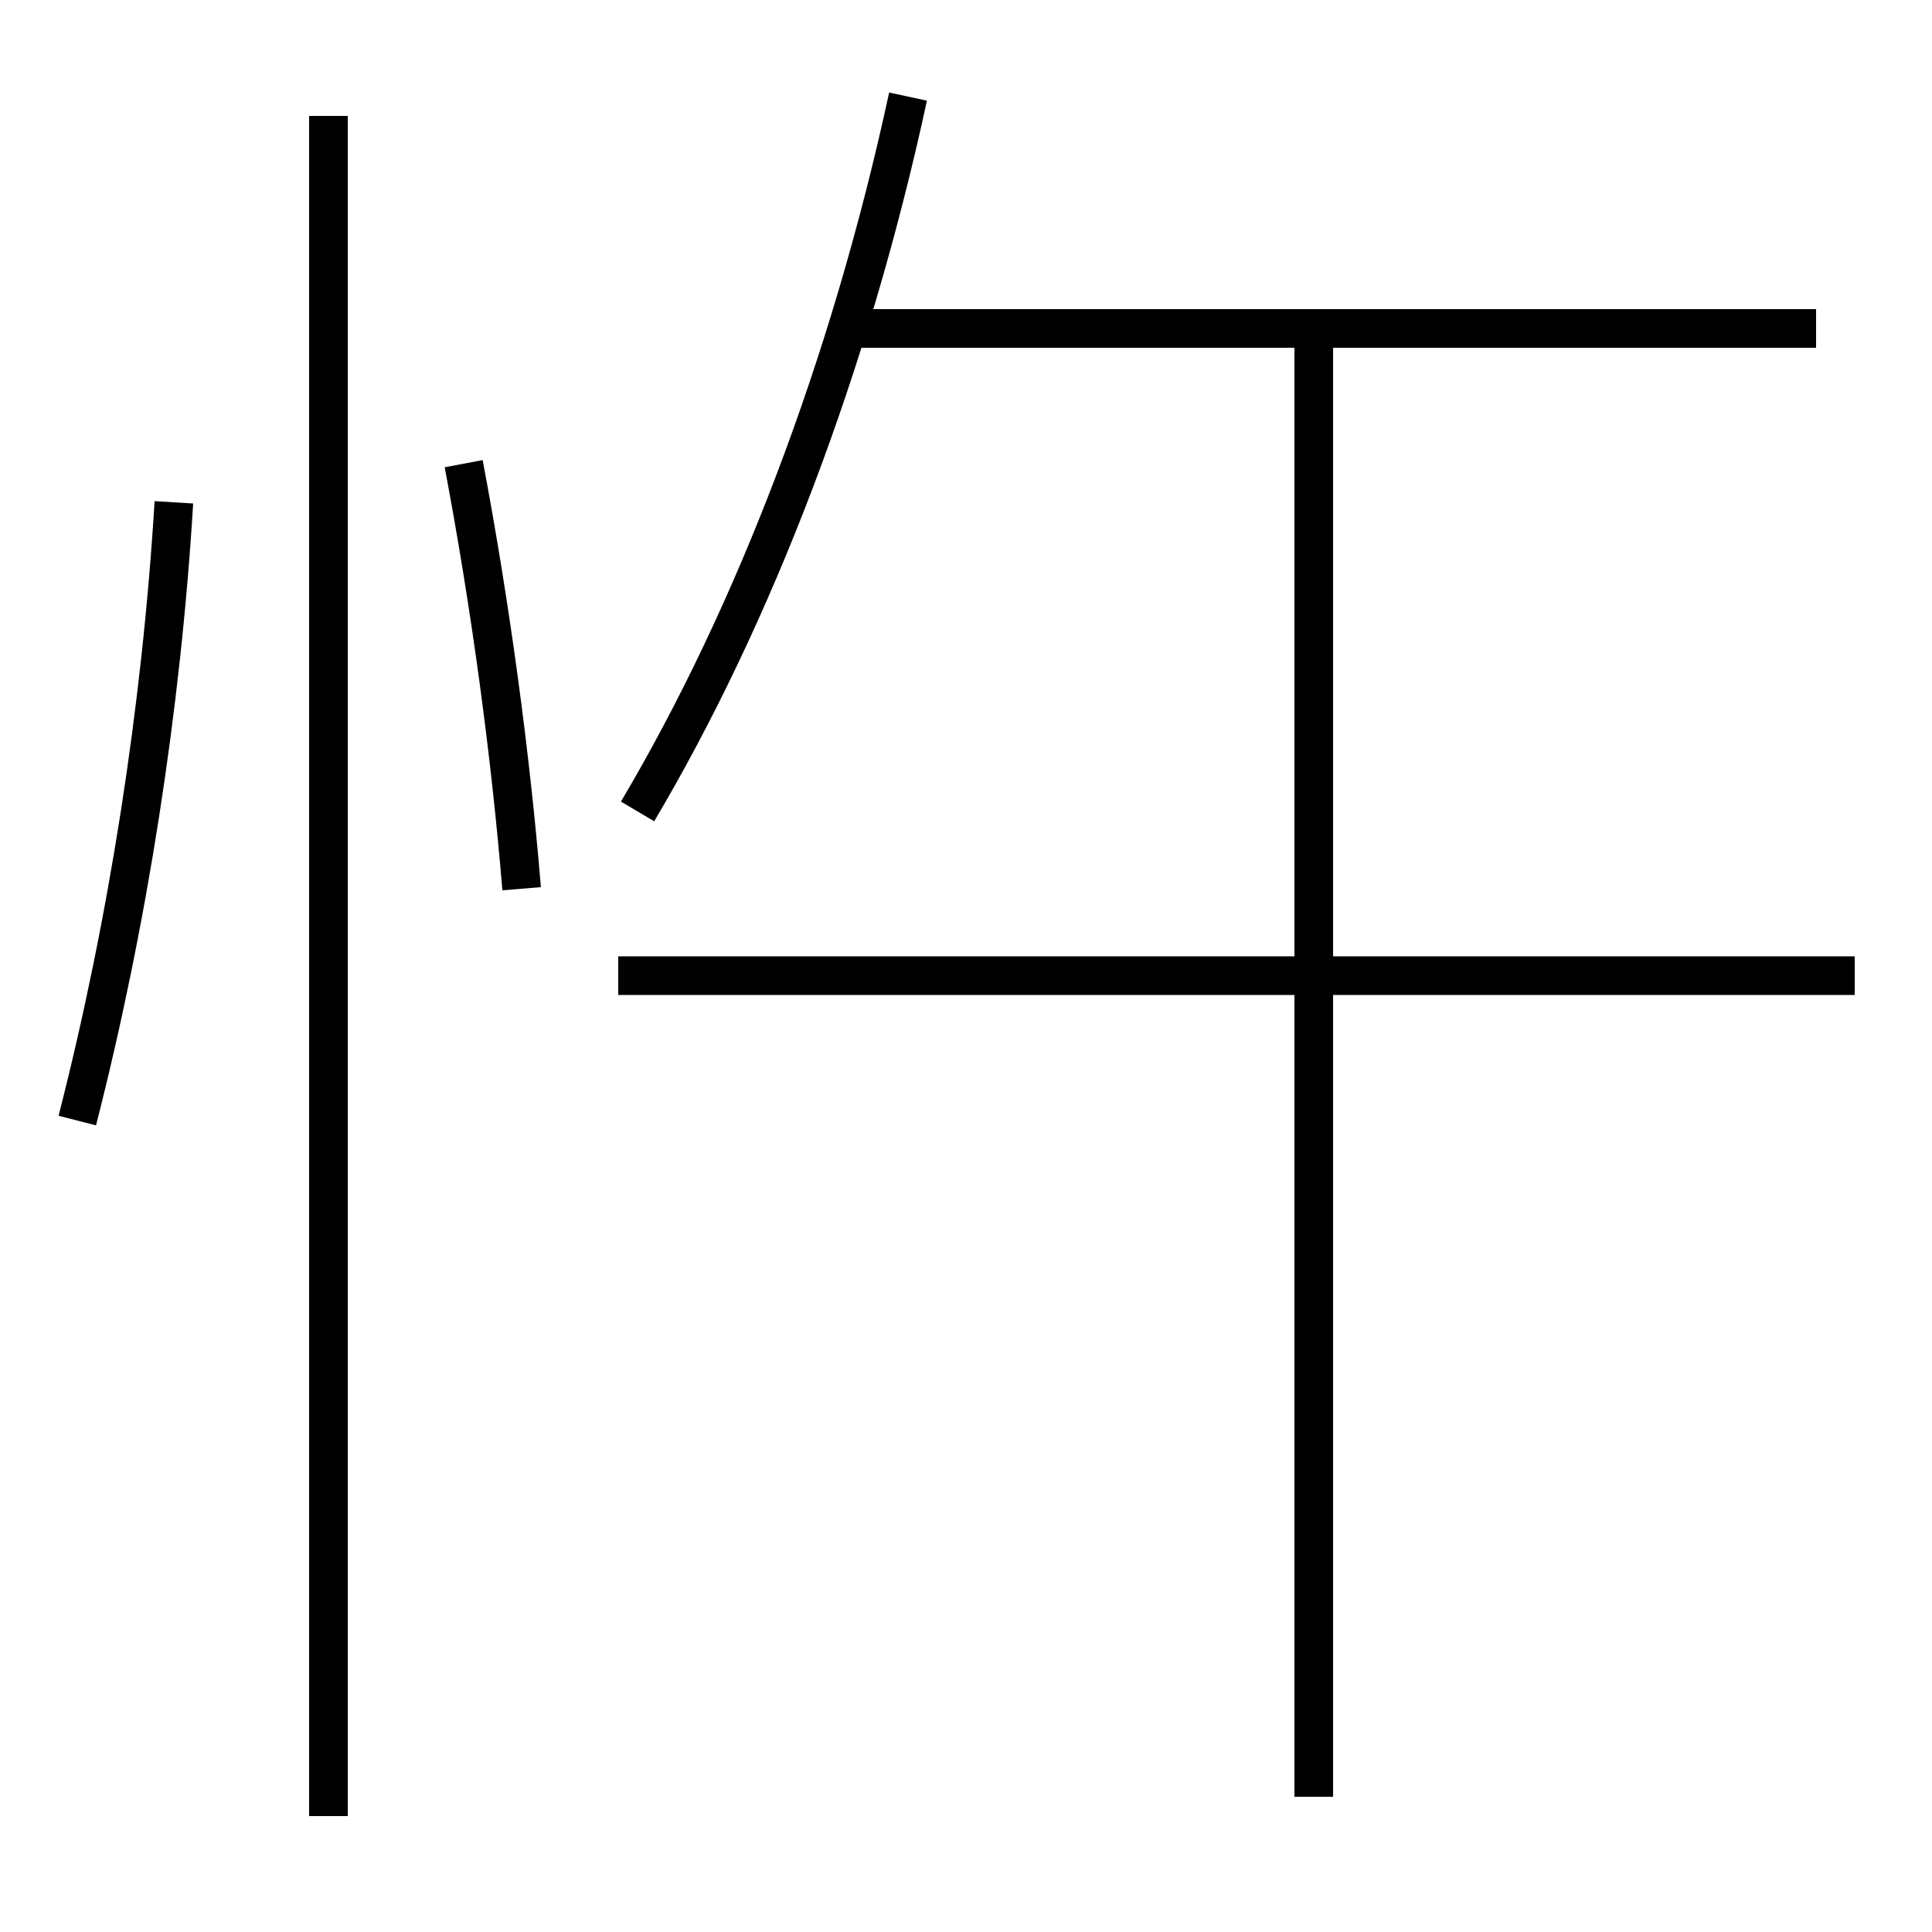 <?xml version='1.0' encoding='utf-8'?>
<svg xmlns="http://www.w3.org/2000/svg" height="100px" version="1.0" viewBox="0 0 100 100" width="100px" x="0px" y="0px">
<line fill="none" stroke="#000000" stroke-width="2" x1="17" x2="17" y1="94" y2="6" /><line fill="none" stroke="#000000" stroke-width="2" x1="44" x2="94" y1="17" y2="17" /><line fill="none" stroke="#000000" stroke-width="2" x1="68" x2="68" y1="93" y2="17" /><line fill="none" stroke="#000000" stroke-width="2" x1="96" x2="32" y1="50.5" y2="50.5" /><path d="M4,58 c2.624,-10.247 4.357,-21.376 5,-32" fill="none" stroke="#000000" stroke-width="2" /><path d="M27,46 c-0.573,-6.952 -1.604,-14.611 -3,-22" fill="none" stroke="#000000" stroke-width="2" /><path d="M33,42 c6.047,-10.198 11.001,-23.128 14,-37" fill="none" stroke="#000000" stroke-width="2" /></svg>